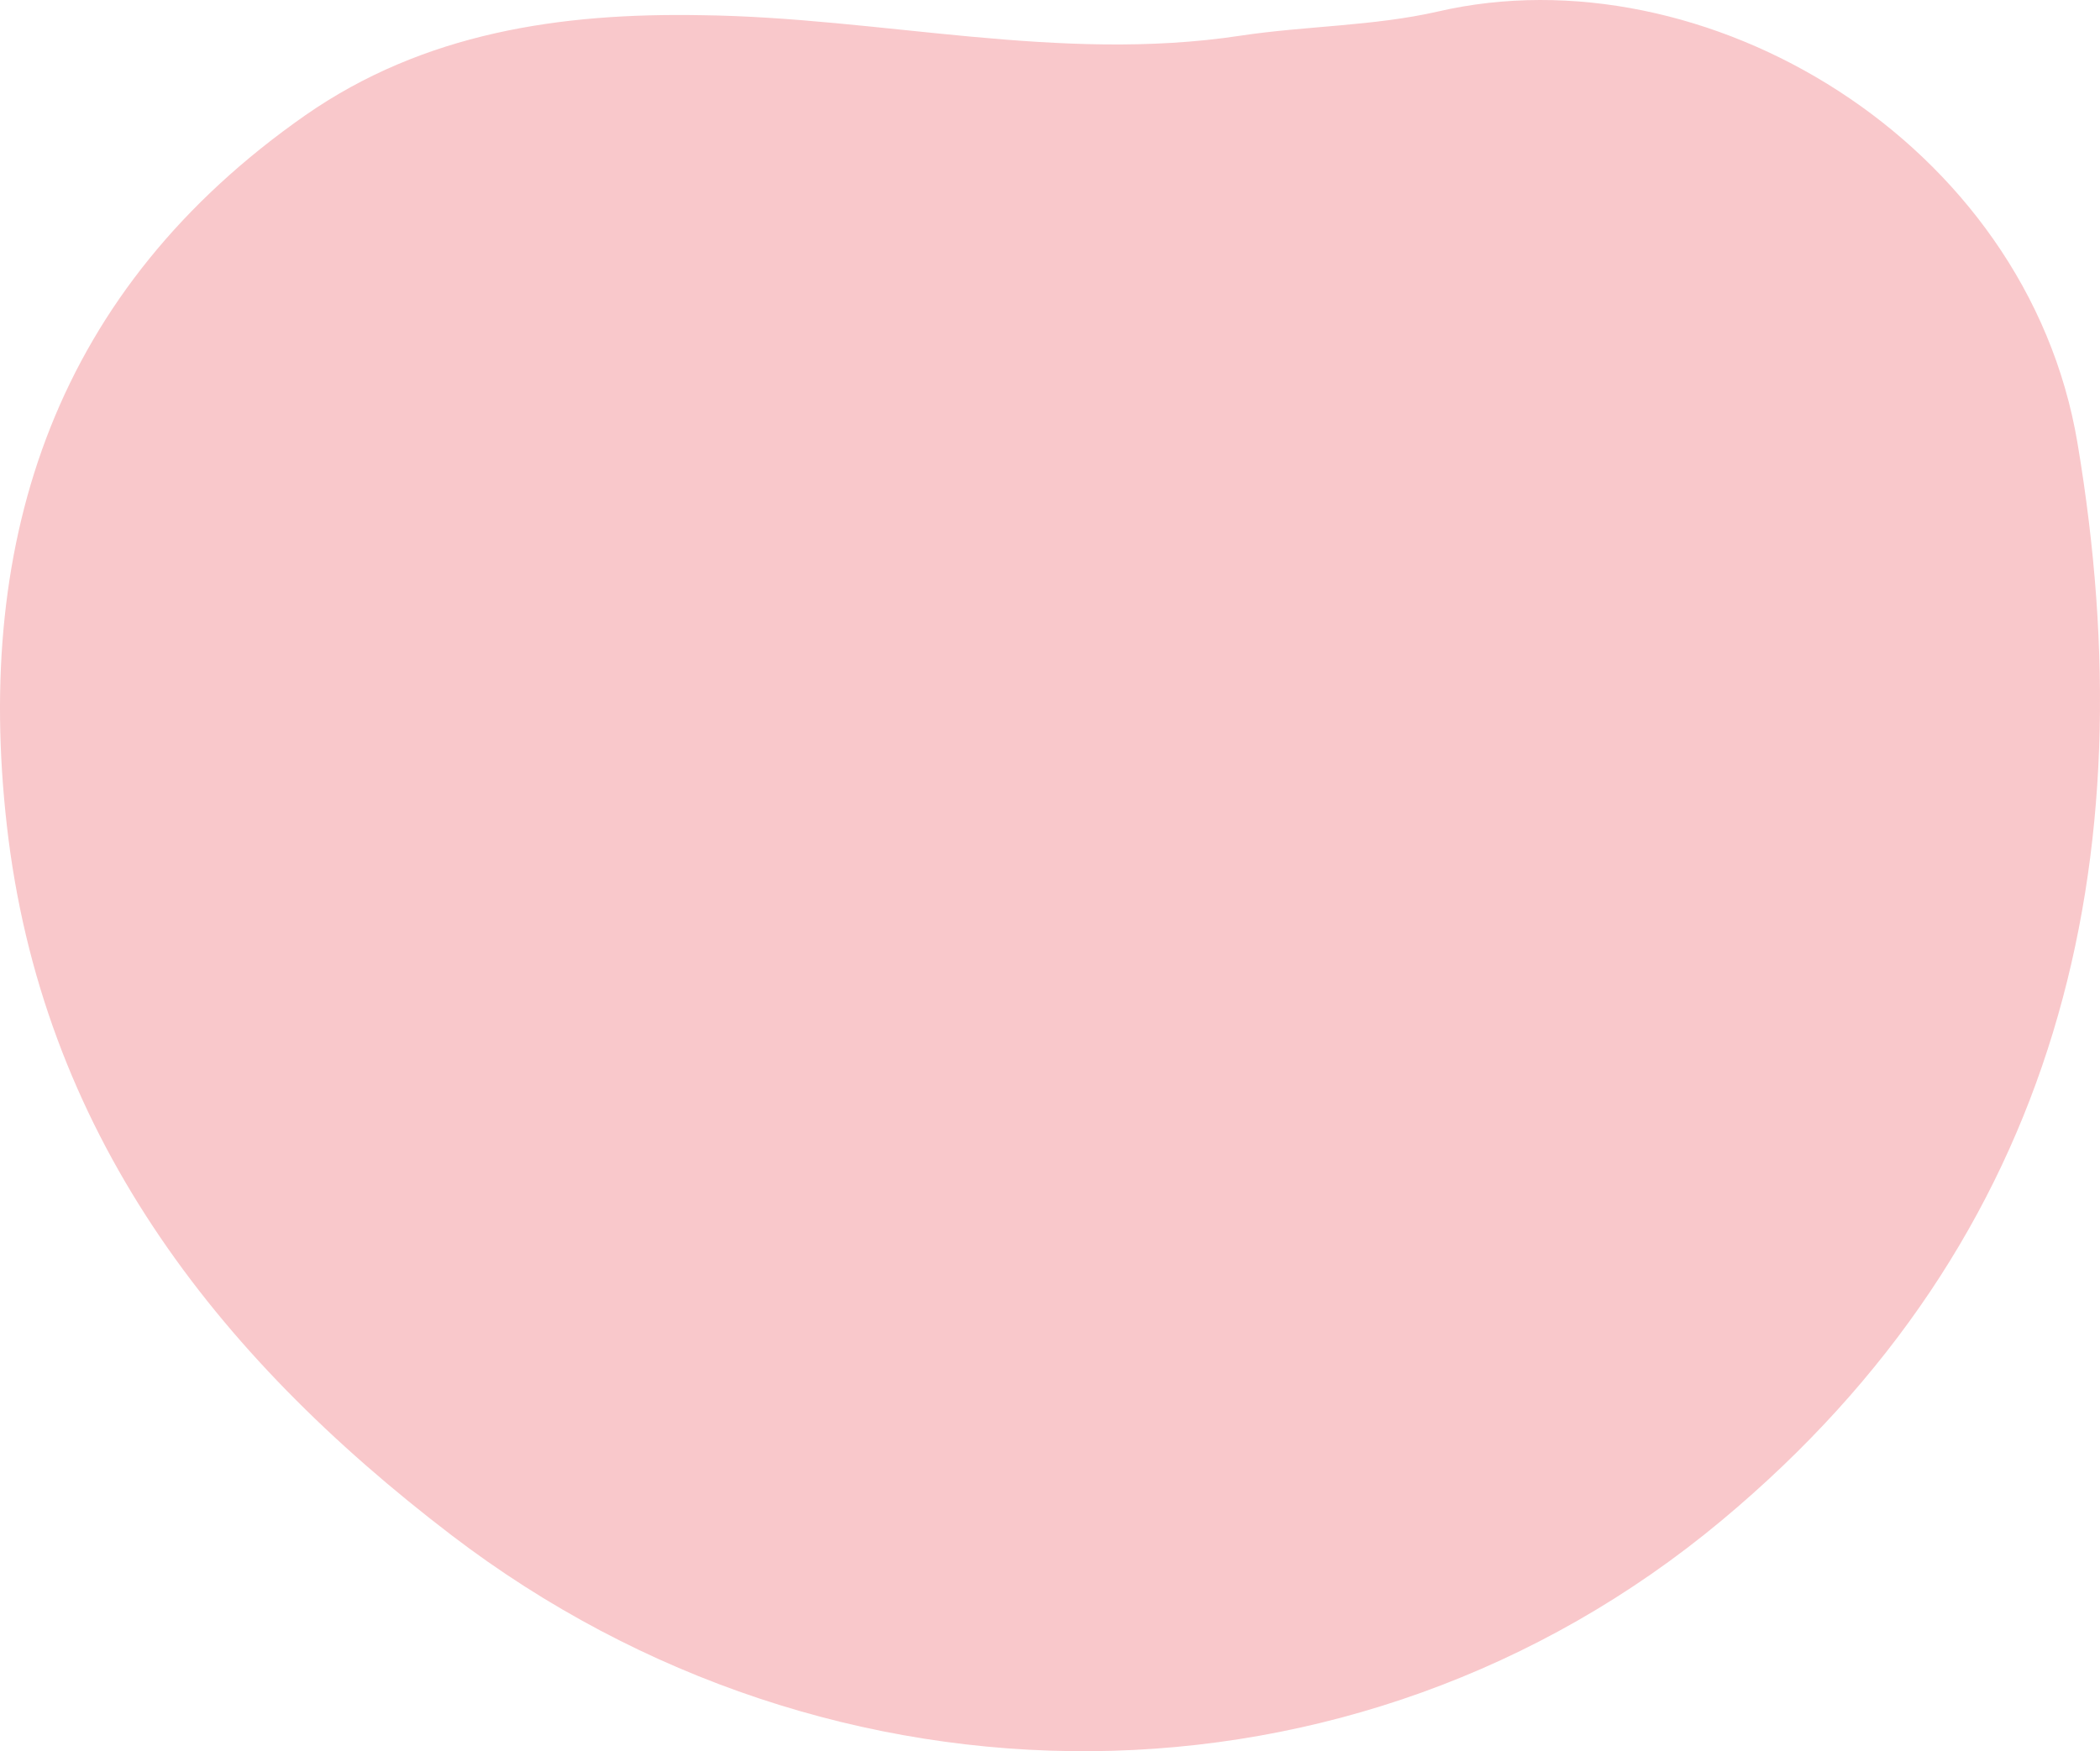 <svg width="651" height="543" viewBox="0 0 651 543" fill="none" xmlns="http://www.w3.org/2000/svg">
<path d="M217.447 4.711C273.157 5.393 328.299 19.597 384.465 11.075C404.816 8.007 425.85 8.12 445.746 3.575C528.175 -15.515 628.341 43.687 644.031 137.434C665.747 266.862 638.801 383.904 533.633 471.515C420.165 566.057 257.808 566.057 140.02 476.06C66.232 419.698 12.795 350.382 2.108 255.84C-8.011 166.297 17.57 89.595 94.656 35.733C131.379 10.166 173.674 3.916 217.447 4.711Z" fill="#F9C8CB"/>
</svg>
